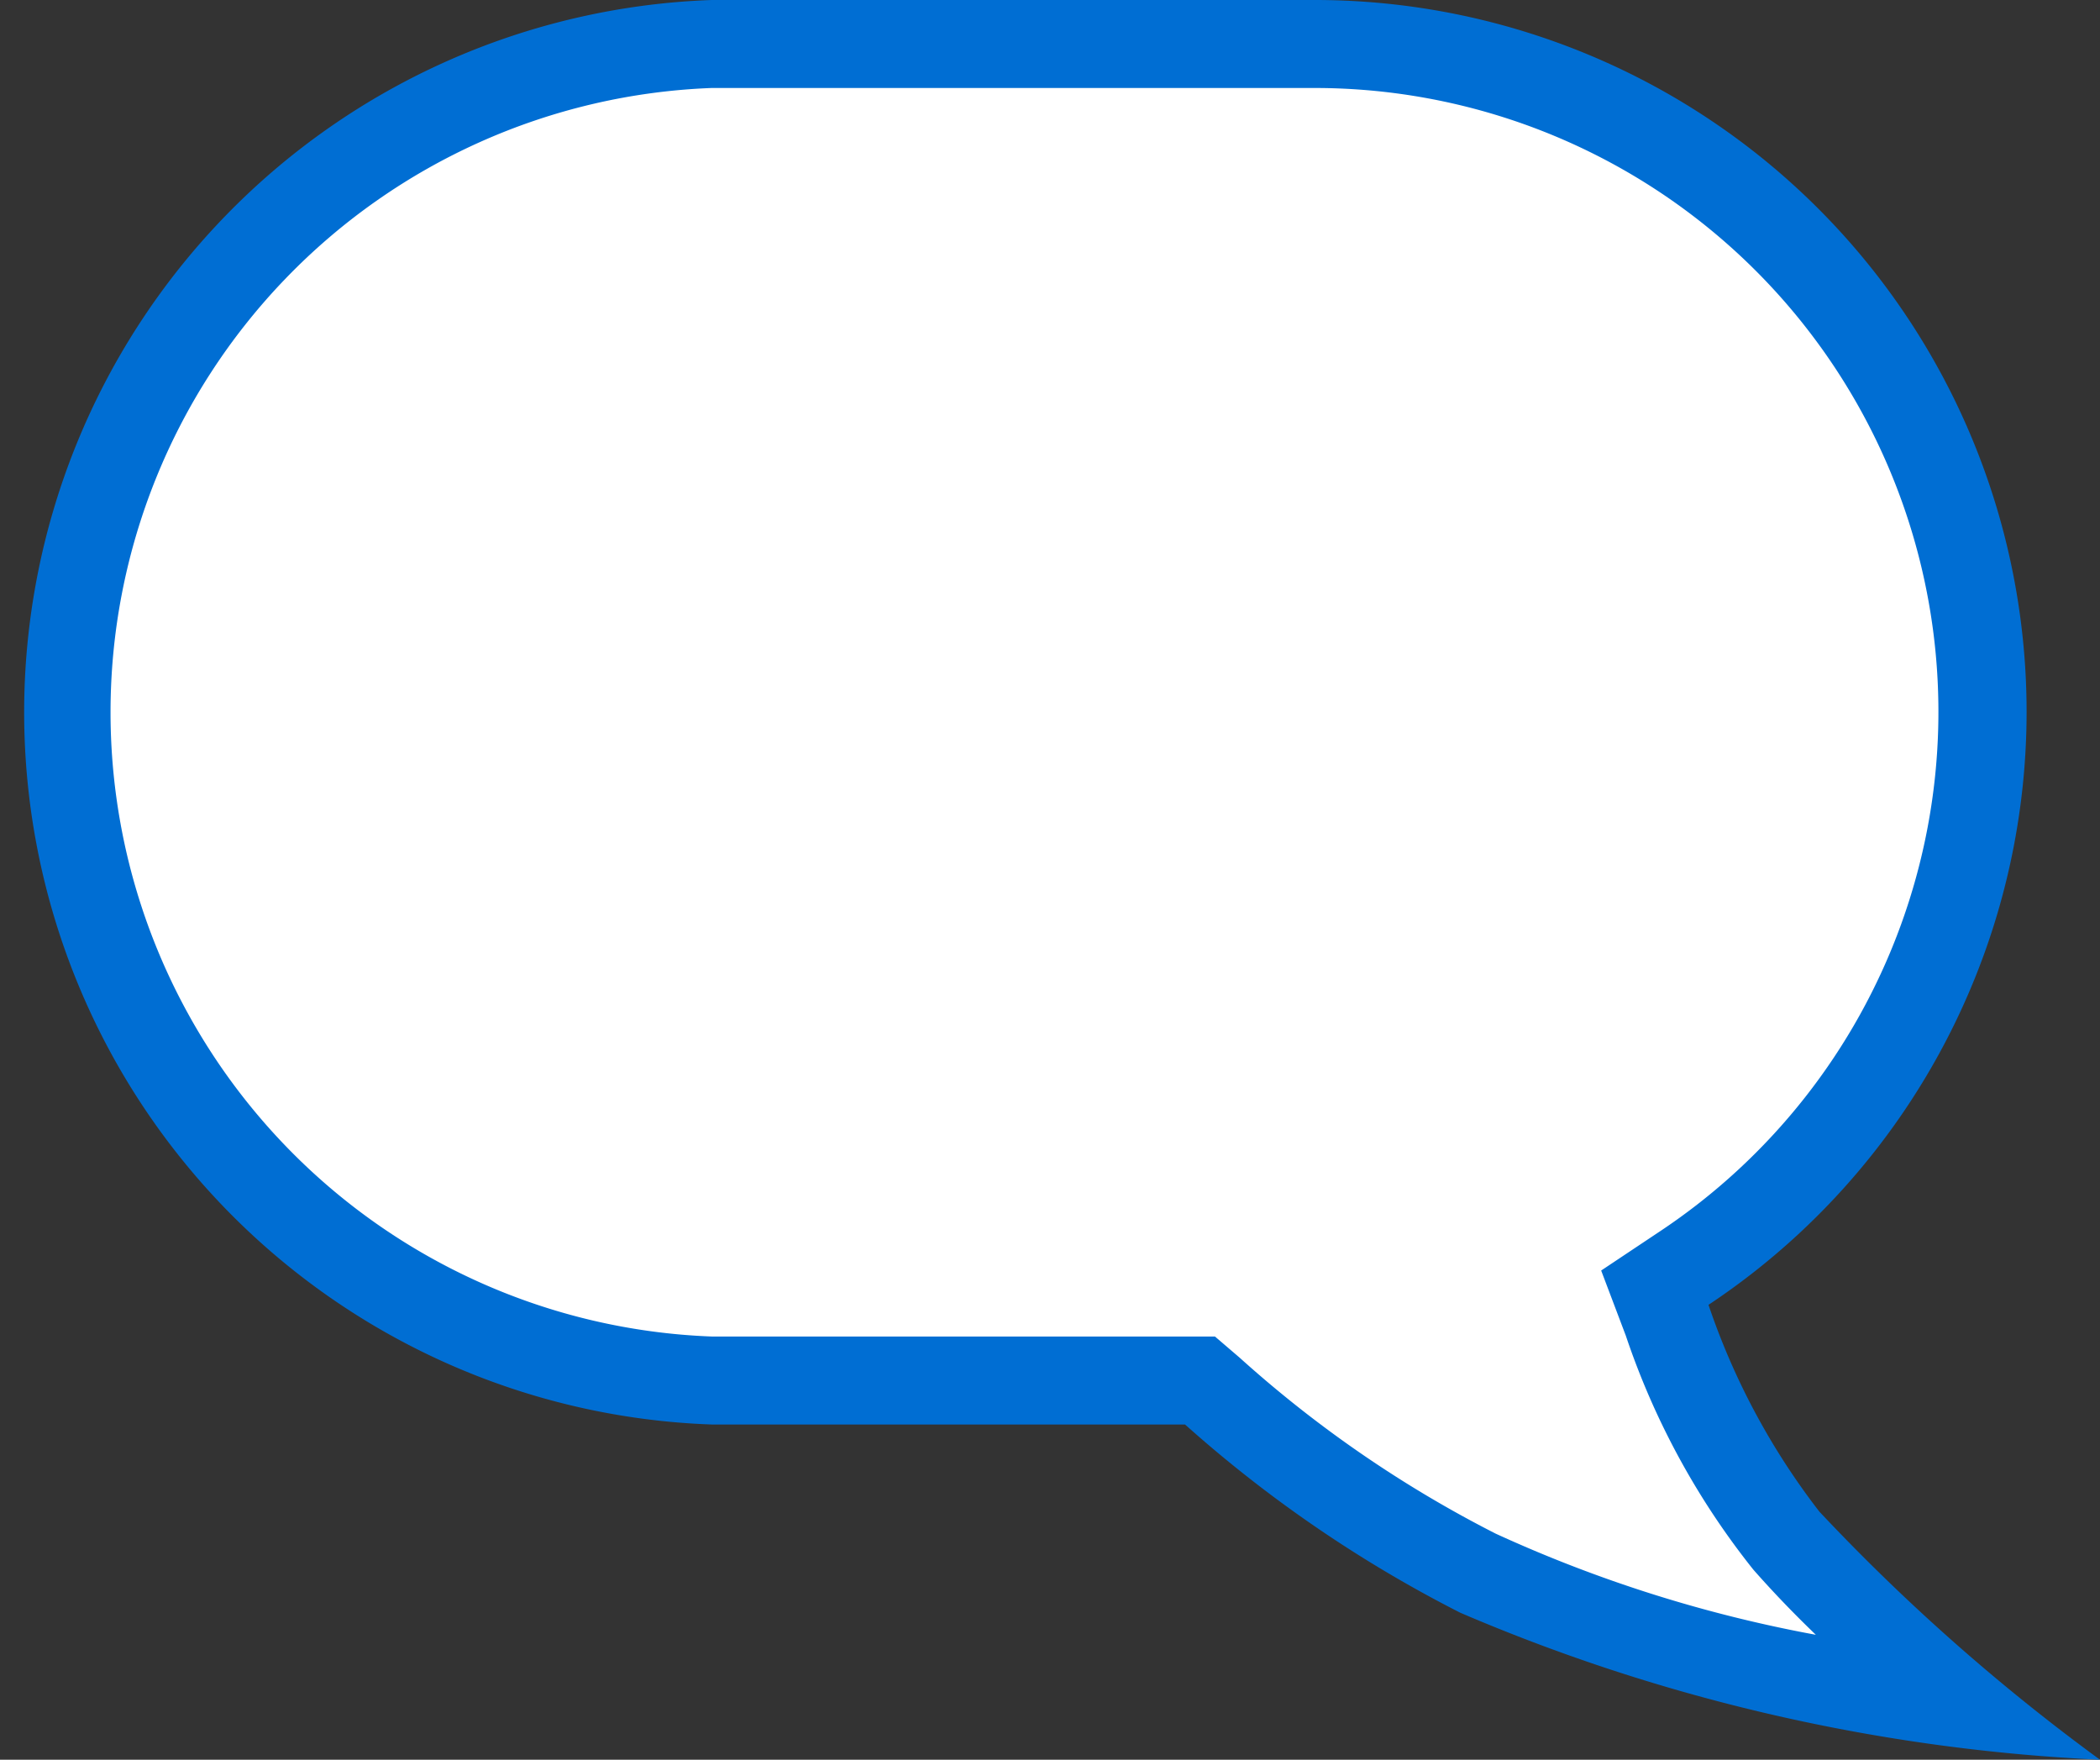 <svg xmlns="http://www.w3.org/2000/svg" viewBox="0 0 23.87 20"><rect x="0" y="0" width="23.87" height="20" fill="#333333" stroke="none"/><defs><style>.cls-1{fill:#fff;}.cls-2{fill:#006ed3;}</style></defs><title>bul-HIDE</title><g id="Layer_2" data-name="Layer 2"><g id="Layer_1-2" data-name="Layer 1"><path class="cls-1" d="M22.24,19.35a18.18,18.18,0,0,1-5.42-1.47,14.23,14.23,0,0,1-3-2.07l-.14-.12H8.09A7.6,7.6,0,0,1,8.09.5h6.85a7.58,7.58,0,0,1,4.2,13.91l-.33.22L19,15a8.29,8.29,0,0,0,1.35,2.51A19.51,19.51,0,0,0,22.24,19.35Z"/><path class="cls-2" d="M14.94,1a7.09,7.09,0,0,1,3.92,13l-.66.44.28.74a8.71,8.71,0,0,0,1.45,2.66c.22.25.46.5.71.74A15.42,15.42,0,0,1,17,17.43a13.46,13.46,0,0,1-2.91-2l-.28-.24H8.09A7.1,7.1,0,0,1,8.09,1h6.85m0-1H8.09a8.1,8.1,0,0,0,0,16.19h5.38a14.67,14.67,0,0,0,3.13,2.14A20.92,20.92,0,0,0,23.87,20a23,23,0,0,1-3.19-2.82,8.05,8.05,0,0,1-1.26-2.35A8.09,8.09,0,0,0,14.94,0Z"/></g></g></svg>